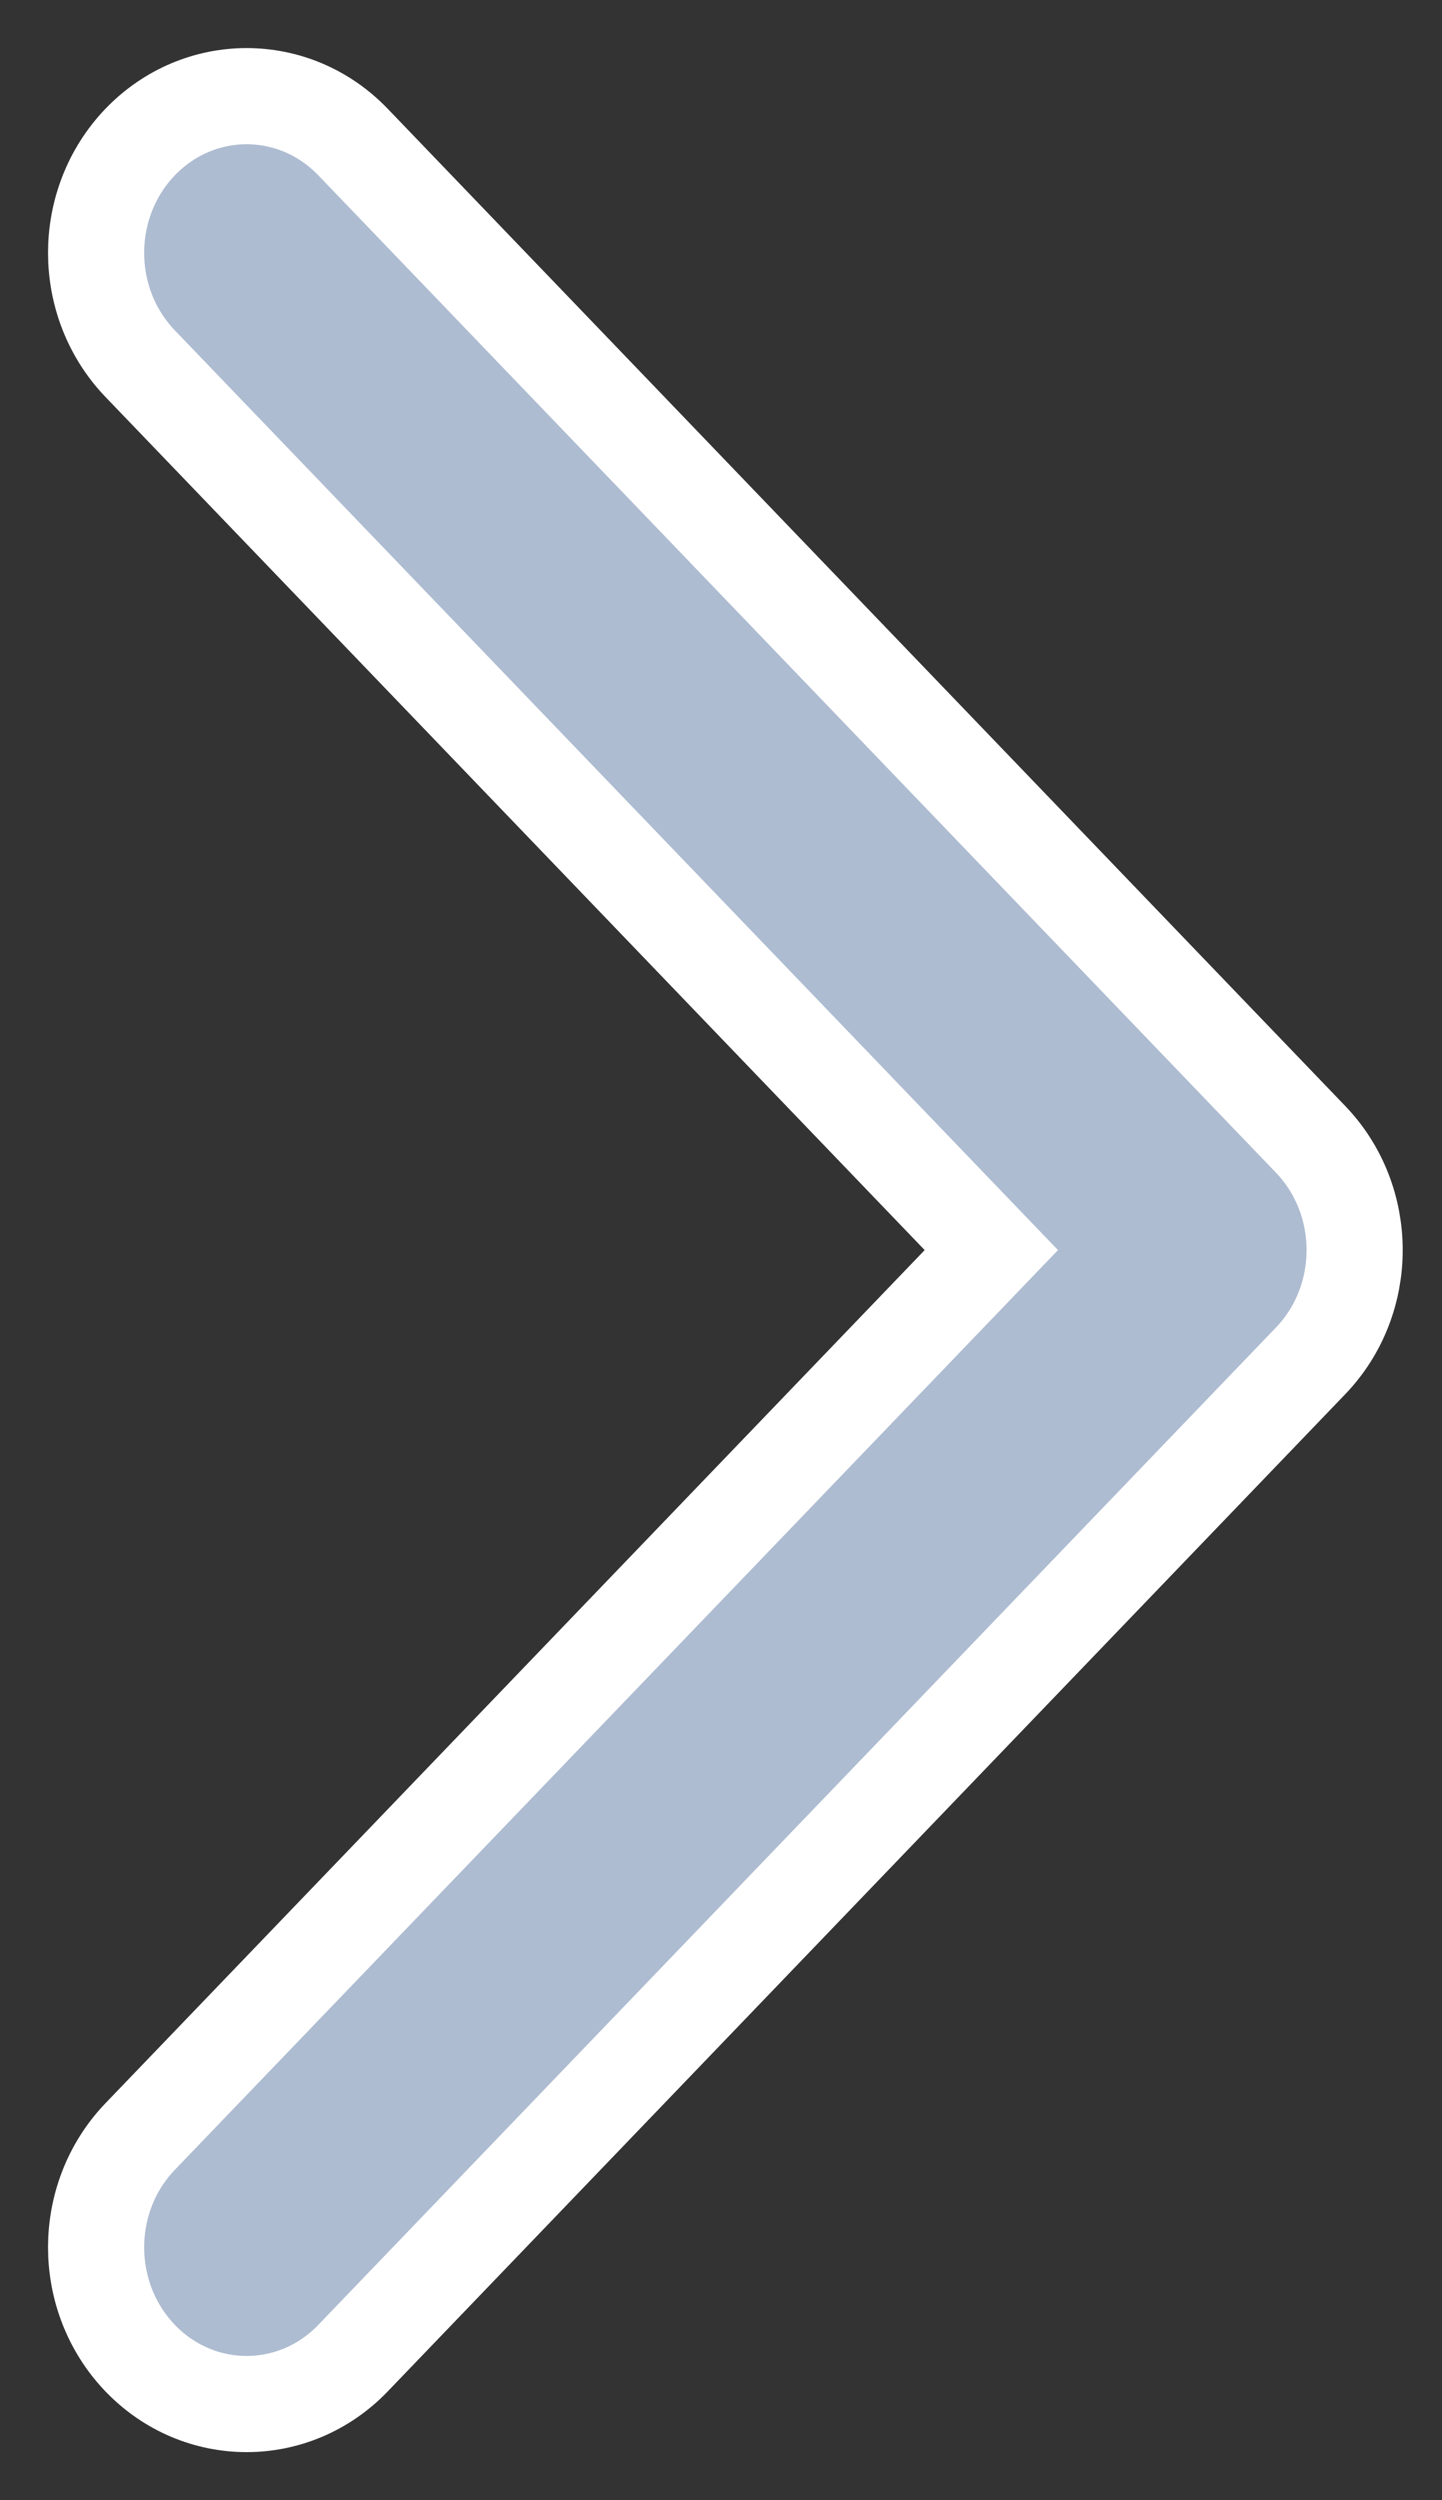 <svg width="15" height="26" viewBox="0 0 15 26" fill="none" xmlns="http://www.w3.org/2000/svg">
<rect x="0" y="0" width="15" height="26" fill="#333333" stroke="none"/>
<path fill-rule="evenodd" clip-rule="evenodd" d="M3.672 1.477L13.633 11.848C14.244 12.484 14.244 13.516 13.633 14.152L3.672 24.523C3.061 25.159 2.07 25.159 1.458 24.523C0.847 23.886 0.847 22.855 1.458 22.218L10.312 13L1.458 3.782C0.847 3.145 0.847 2.114 1.458 1.477C2.07 0.841 3.061 0.841 3.672 1.477Z" fill="#AEBCD1" stroke="white"/>
</svg>
